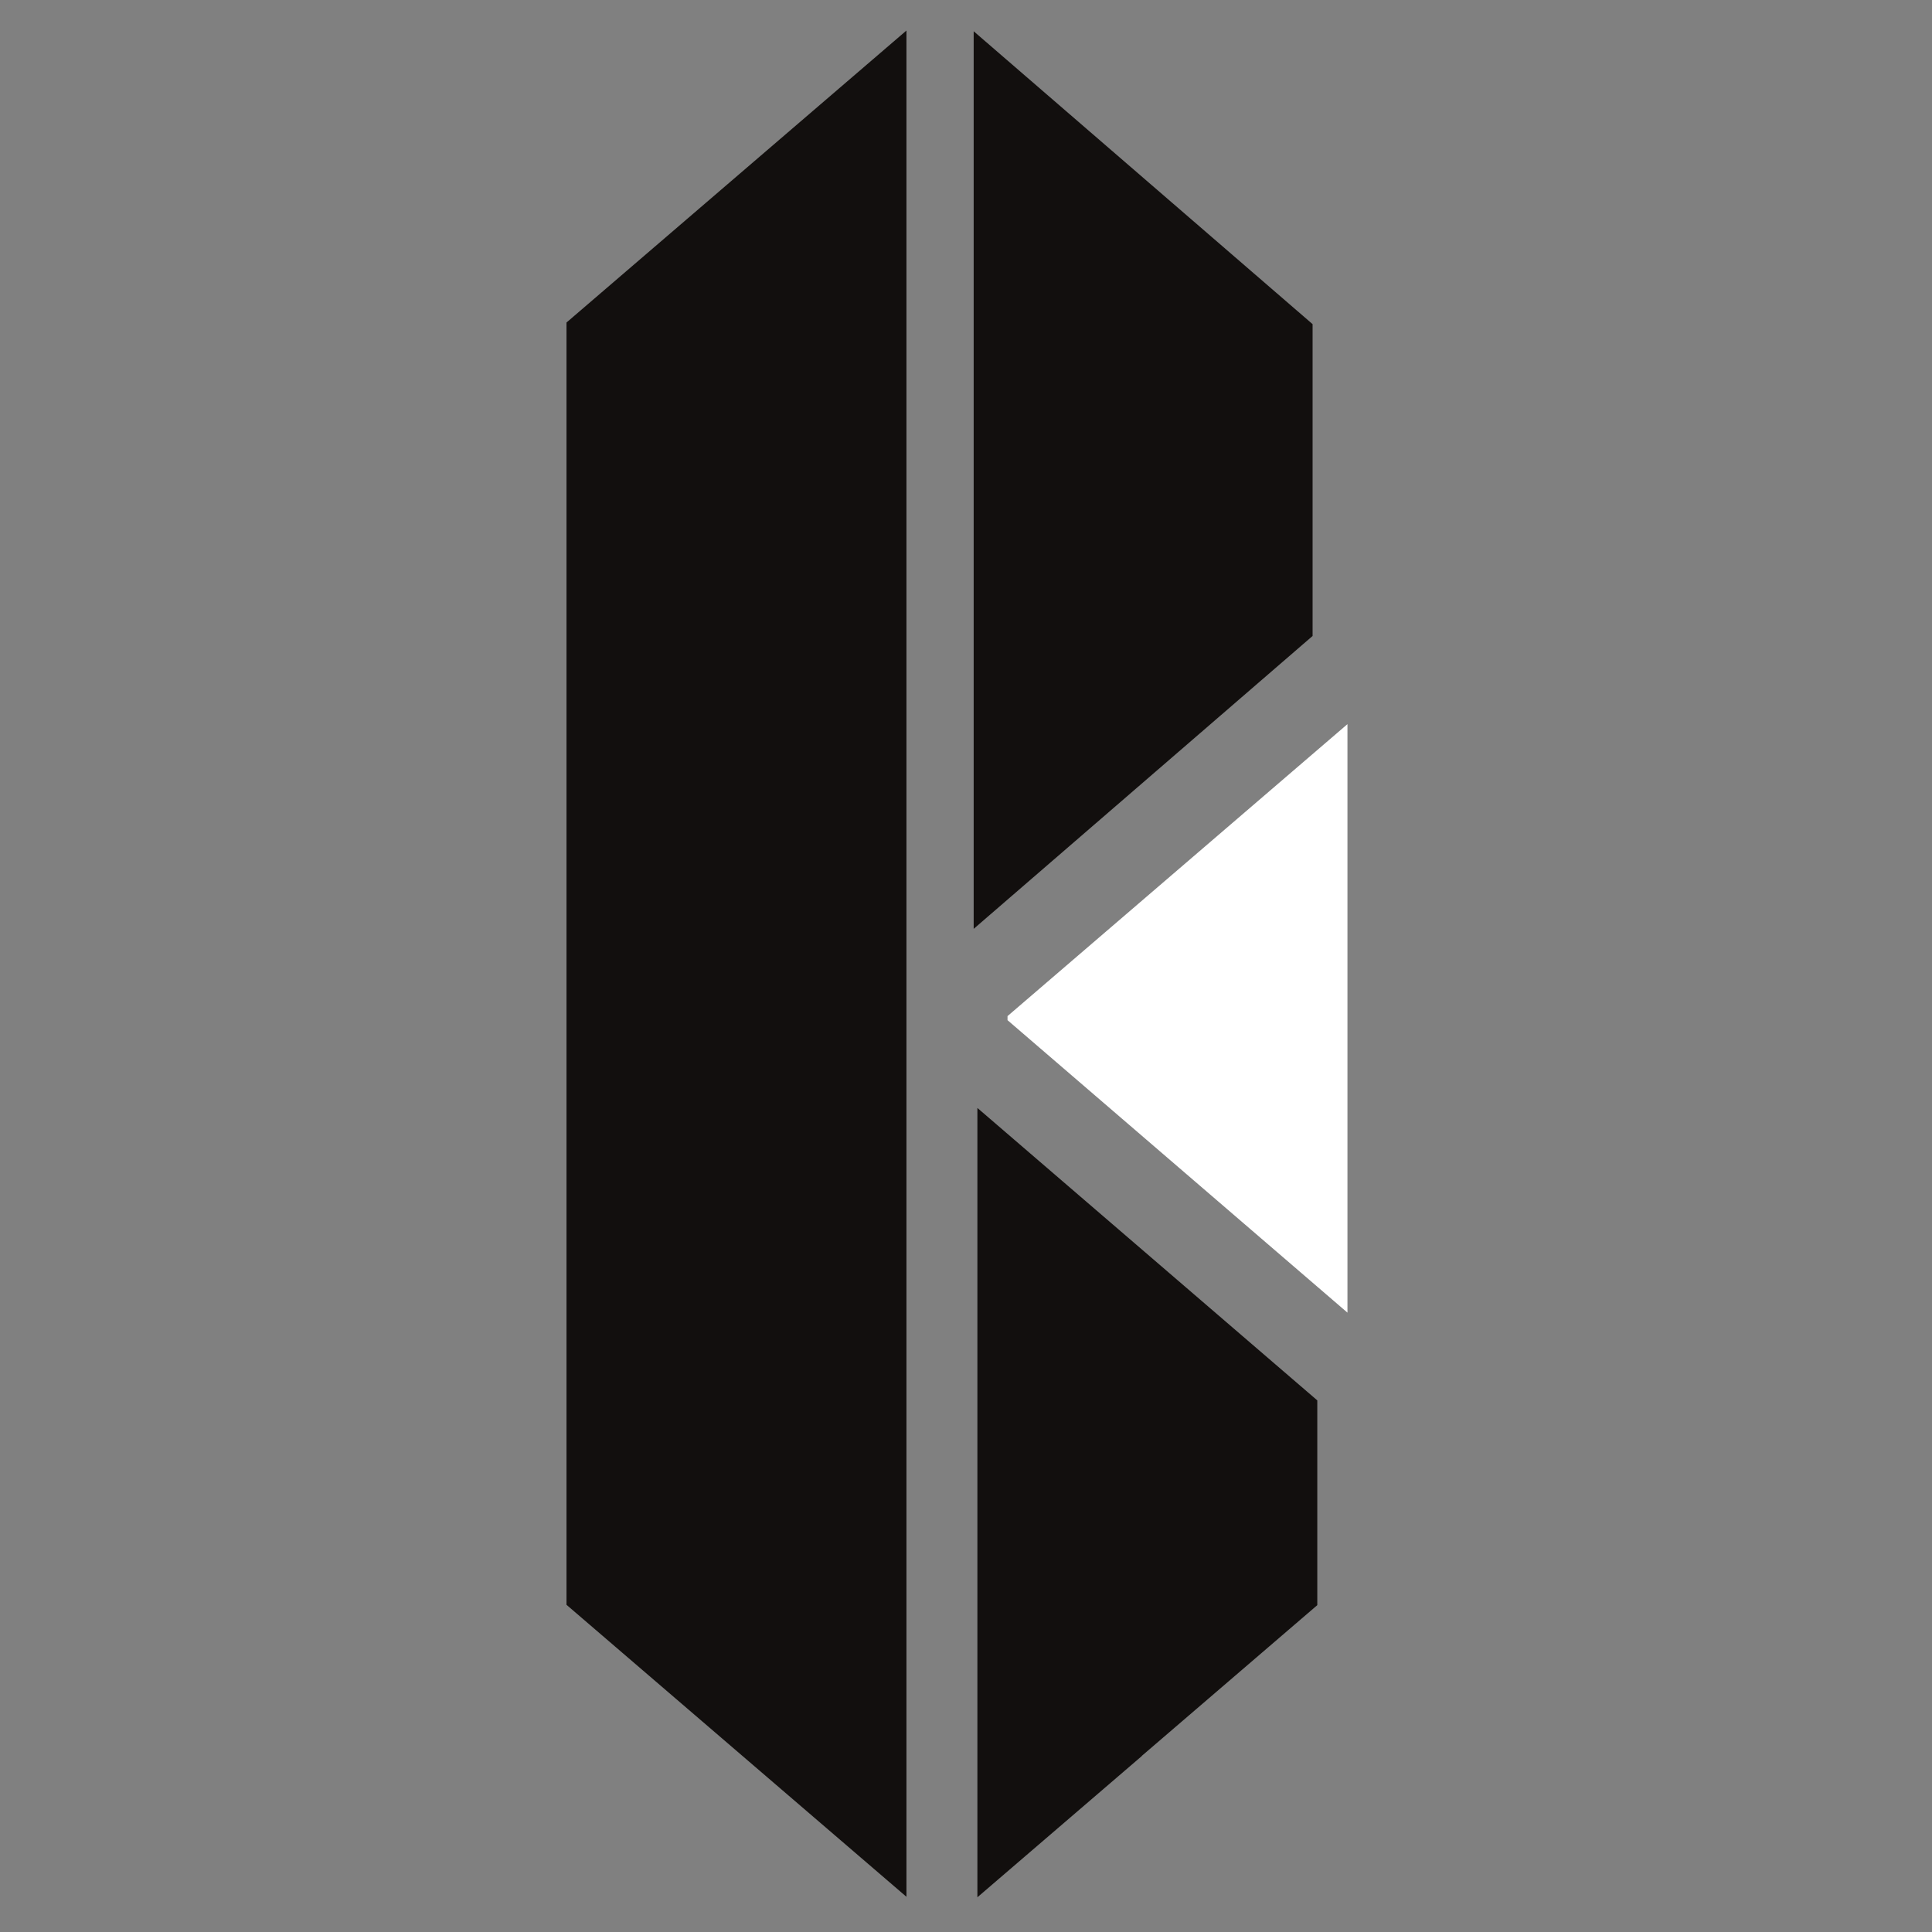 <?xml version="1.0" encoding="UTF-8" standalone="no"?>
<!DOCTYPE svg PUBLIC "-//W3C//DTD SVG 1.1//EN" "http://www.w3.org/Graphics/SVG/1.1/DTD/svg11.dtd">
<svg width="100%" height="100%" viewBox="0 0 300 300" version="1.1" xmlns="http://www.w3.org/2000/svg" xmlns:xlink="http://www.w3.org/1999/xlink" xml:space="preserve" xmlns:serif="http://www.serif.com/" style="fill-rule:evenodd;clip-rule:evenodd;stroke-linejoin:round;stroke-miterlimit:2;">
    <rect x="0" y="0" width="300" height="300" fill="#808080" stroke="none"/>
    <g transform="matrix(1,0,0,1,-49.96,-5.32907e-15)">
        <g id="Plan-de-travail1" serif:id="Plan de travail1" transform="matrix(0.764,0,0,0.765,-757.991,-5.842)">
            <rect x="1057.05" y="7.642" width="391.757" height="391.757" style="fill:none;"/>
            <g transform="matrix(0.549,0,0,0.548,1083.53,-61.638)">
                <g transform="matrix(6.12323e-17,-1,1,6.12323e-17,-13.944,1078.77)">
                    <path d="M941.045,302.156L249.784,302.156L357.933,176.306L832.896,176.306L941.045,302.156Z" style="fill:rgb(18,15,14);"/>
                </g>
                <g>
                    <g transform="matrix(2.222,0,0,2.222,-65.191,-502.995)">
                        <path d="M198.26,575.993L170.867,599.533L170.867,467.954L227.499,516.703L227.499,550.836L198.26,575.962L198.26,575.993Z" style="fill:rgb(18,15,14);"/>
                    </g>
                    <g transform="matrix(1,0,0,1,11.111,0)">
                        <path d="M440.37,612.62L314.52,504.286L314.52,502.781L440.37,394.632L440.37,612.62Z" style="fill:white;"/>
                    </g>
                </g>
                <g transform="matrix(4.76057e-17,0.777,-1,6.12323e-17,637.108,-151.938)">
                    <path d="M801.029,324.006L373.141,324.006L512.761,198.538L661.409,198.538L801.029,324.006Z" style="fill:rgb(18,15,14);"/>
                </g>
            </g>
        </g>
    </g>
</svg>
